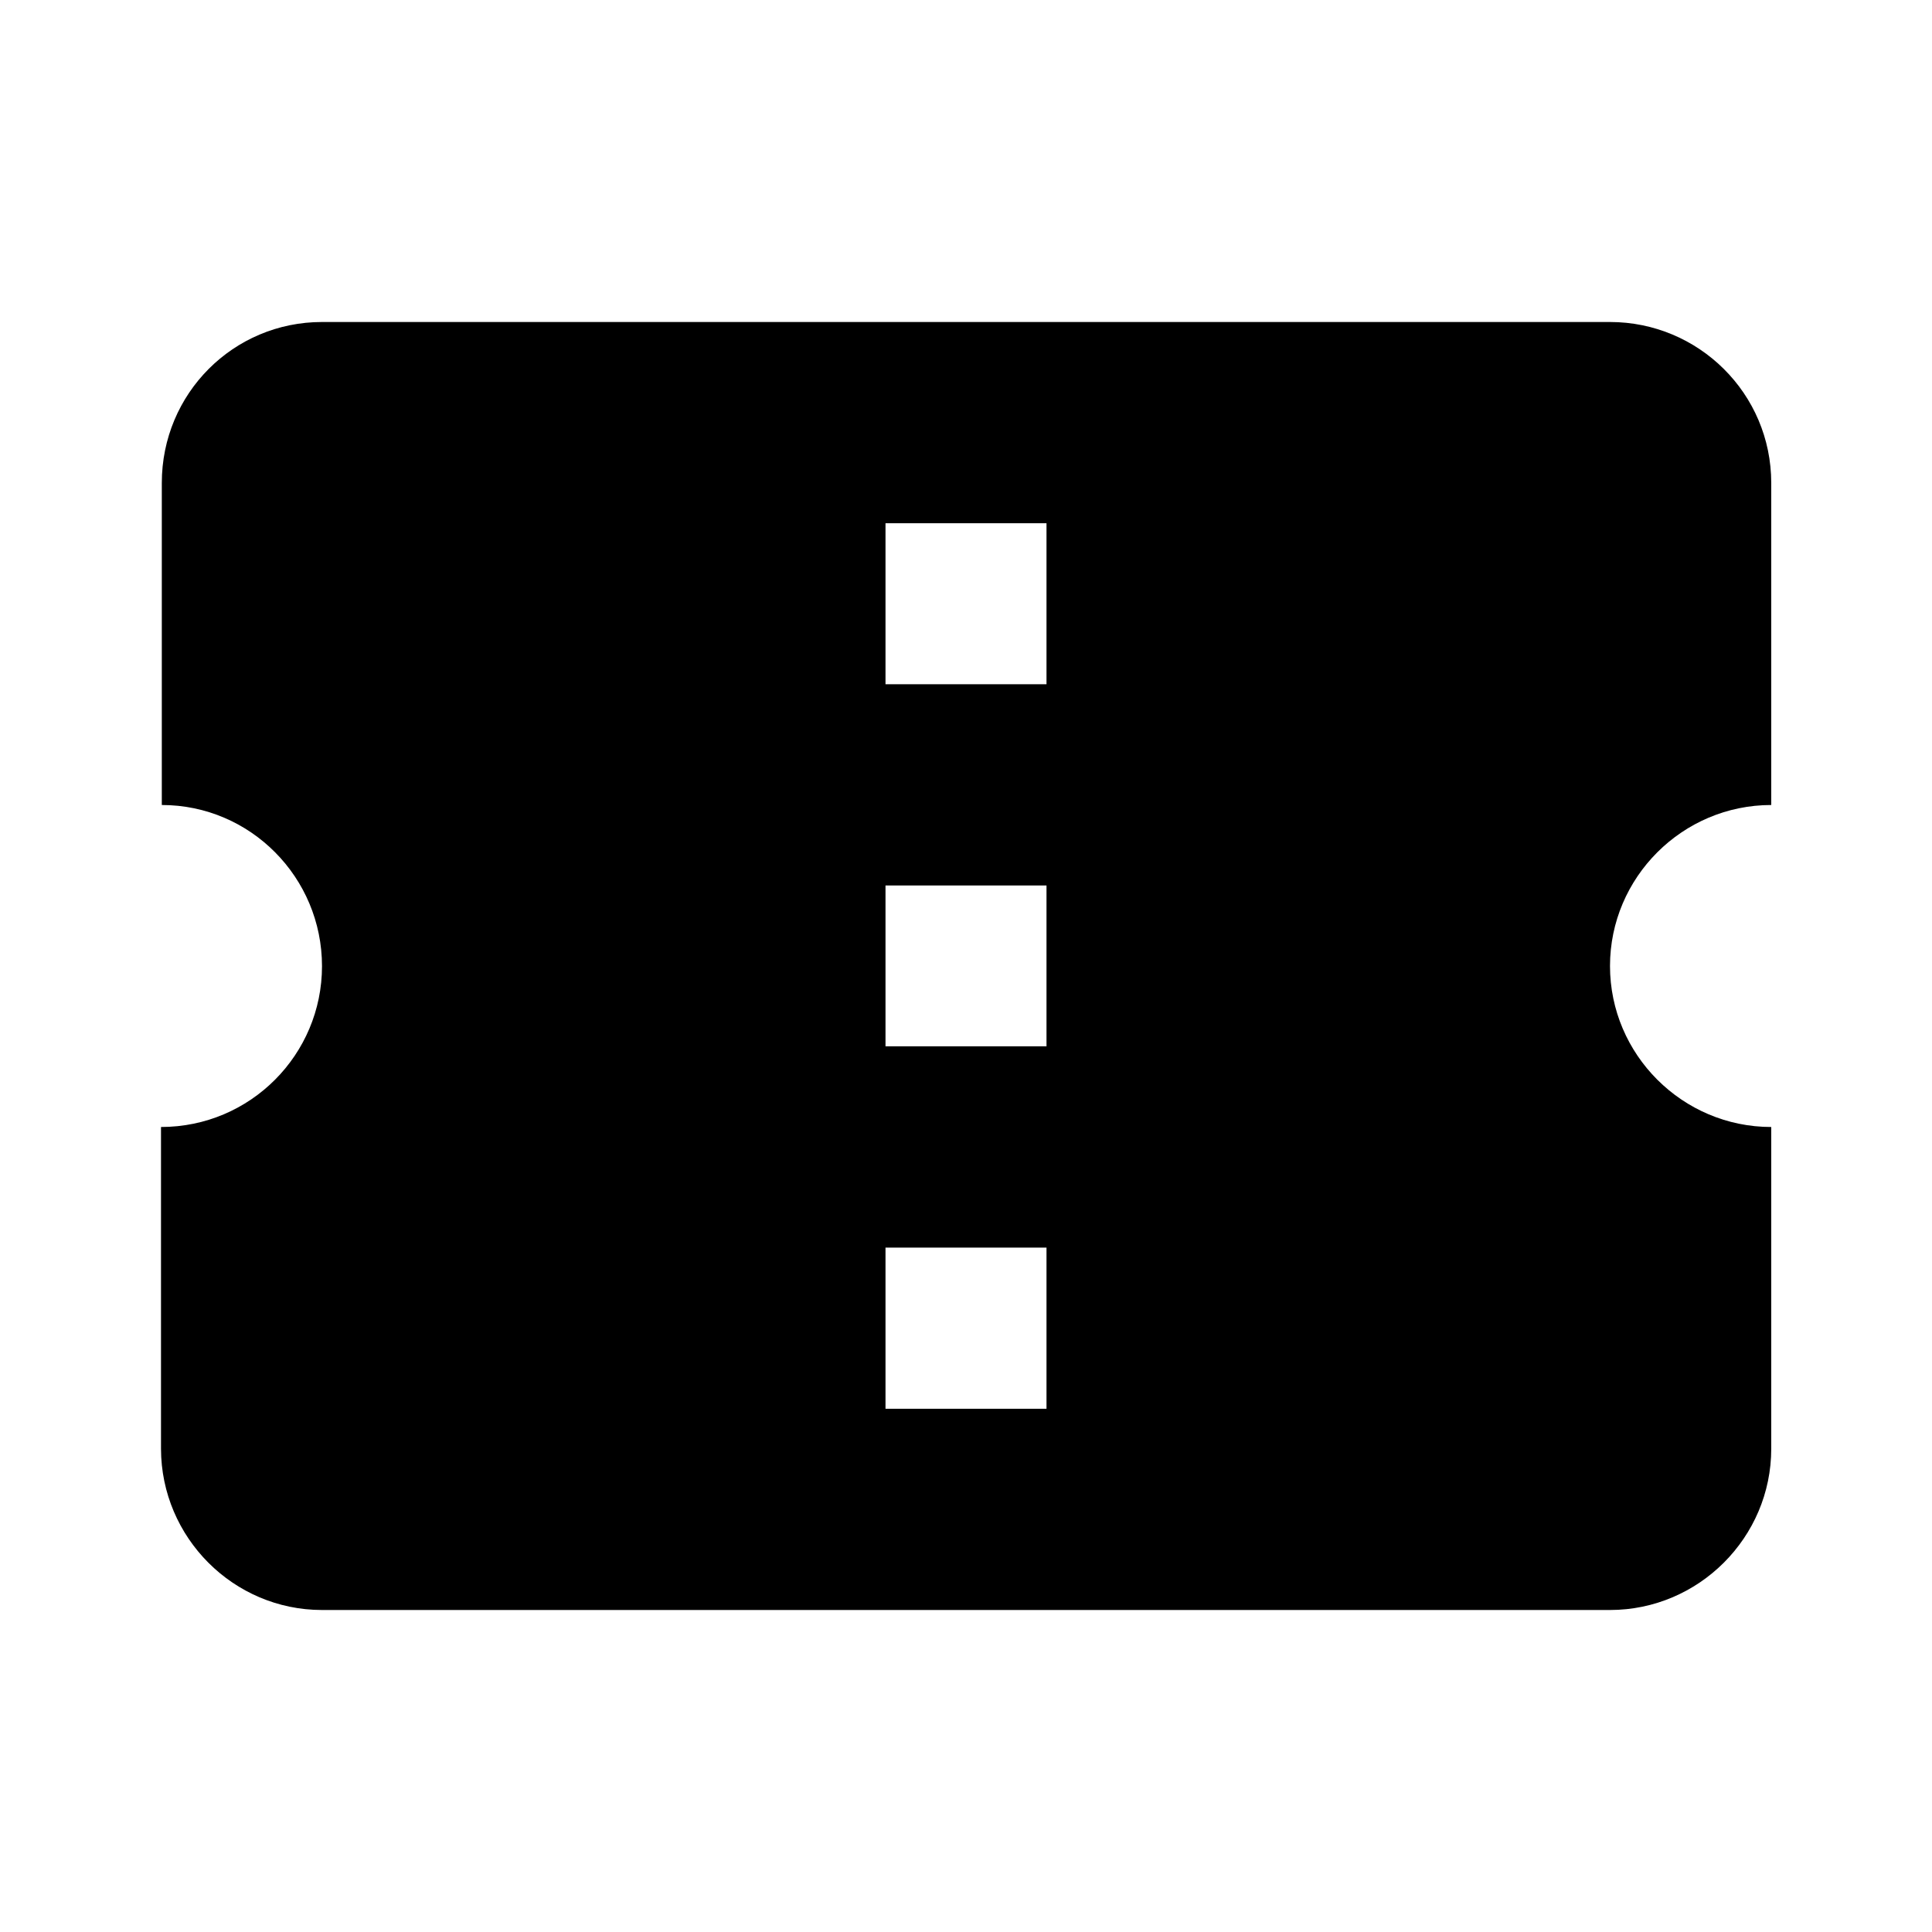 <svg xmlns="http://www.w3.org/2000/svg" version="1.1" baseProfile="full" width="24" height="24" viewBox="0 0 24.00 24.00" xml:space="preserve"><path fill="#000" fill-opacity="1" stroke-width="1.333" stroke-linejoin="miter" d="M12.998 8.5H11v-2H13v2zm0 4.498H11V11H13V13zm0 4.502H11v-2.002H13V17.5zm9.005-7.5V6c0-1.112-.904-2-2.003-2H4c-1.1 0-1.99.888-1.99 2v4c1.1 0 1.99.9 1.99 2.002C4 13.1 3.11 14 2 14v3.997C2.002 19.1 2.9 20 4 20h16c1.1 0 2.003-.9 2.003-2.003V14C20.9 14 20 13.1 20 12 20 10.9 20.9 10 22.003 10z"/></svg>